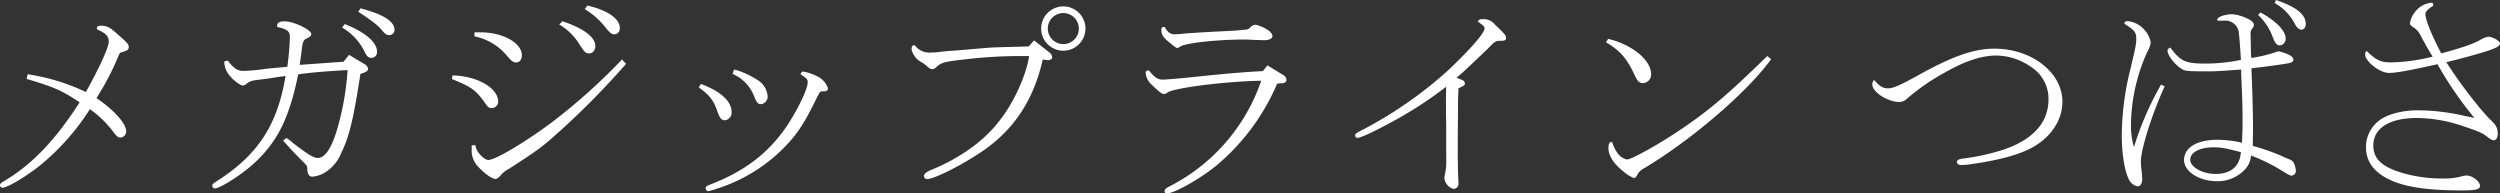 <svg xmlns="http://www.w3.org/2000/svg" viewBox="0 0 588.28 45.52"><rect x="0" y="0" width="588.28" height="45.52" fill="#333333" stroke="none"/><defs><style>.cls-1{fill:#fff;}</style></defs><title>tsubasa-title</title><g id="レイヤー_2" data-name="レイヤー 2"><g id="レイヤー_1-2" data-name="レイヤー 1"><path class="cls-1" d="M6.53,17.44l.44.11a47.63,47.63,0,0,1,13.23,4.1c3.24-5.77,5.4-10.58,5.4-11.88s-.81-2-2.76-2.86l-.05-.16V6.64c0-.38.32-.59.92-.59,1.4,0,2.1.32,3.83,1.89,2.65,2.32,2.75,2.48,2.75,3.18,0,.49-.32.76-1.08,1s-.91.27-1,.37a5.92,5.92,0,0,0-.33.65,61.13,61.13,0,0,1-5.18,9.94c4.21,2.86,7,6,7,7.88a1.47,1.47,0,0,1-1.3,1.41c-.65,0-1-.33-2-1.68a24.32,24.32,0,0,0-5.24-5,55.79,55.79,0,0,1-12,13.45C5.72,41.8,1.73,44.17.54,44.17A.59.59,0,0,1,0,43.58c0-.33.16-.49,1.24-1.14,6.43-3.83,12-9.77,17.5-18.36-4.16-2.8-6.21-3.67-12.48-5.5Z"/><path class="cls-1" d="M80.84,14.53l1.29-1.62,3.62,2.16a1.62,1.62,0,0,1,.87,1.13c0,.38-.33.65-1,.92l-.81.27C83.11,28.4,82.19,32.08,80.3,36a9.63,9.63,0,0,1-3.67,4.49,6.92,6.92,0,0,1-3.08,1.08c-.81,0-1.19-.54-1.24-1.79,0-.7-.11-.86-1-1.72-2.21-2.22-3.56-3.68-4.69-5l.81-.59a17.21,17.21,0,0,1,1.67,1.3c3.24,2.48,4.7,3.4,5.67,3.4,1.62,0,3.08-2.05,4.37-6.1a64.46,64.46,0,0,0,2.65-14.58c-5,.27-8.75.59-11.61,1-2.11,10.15-4.7,15.5-10,20.57-2.87,2.76-8.32,6.27-9.62,6.27a.6.6,0,0,1-.59-.6c0-.43,0-.43,1.84-1.62,9.07-6,13.5-12.9,15.39-24.24l-.65.1c-.65.06-1.24.17-1.89.27-1,.17-2.11.33-3.89.54s-2,.38-2.75.92a1.41,1.41,0,0,1-.81.43c-.71,0-2.38-1.29-3.24-2.43a4.94,4.94,0,0,1-1.19-3.24l.81-.21c1.51,1.94,2.27,2.43,3.78,2.43a43.8,43.8,0,0,0,5.24-.49c1.45-.16,1.78-.16,5-.48a62.93,62.93,0,0,0,.6-7c0-1.35-.6-1.84-3-2.38V6.1c0-.75.59-1.08,1.73-1.08,2.21,0,6.31,2,6.31,3,0,.37-.27.64-1,1-.86.38-1,.65-1.29,3-.06.81-.17,1.24-.44,3.24Zm.27-8.86c4.75,1.84,7.61,4.27,7.61,6.48a1.33,1.33,0,0,1-1.29,1.46c-.71,0-1.08-.33-1.52-1.19a13.39,13.39,0,0,0-5.4-5.94Zm3.78-3.73.48.17c5,1.35,7.46,3,7.46,4.91a1.21,1.21,0,0,1-1.19,1.24c-.65,0-1-.21-1.84-1.24s-2.32-2.16-5.51-4.27Z"/><path class="cls-1" d="M106.49,17.77h.65c5.56.32,10.09,3.07,10.09,6.15a1.54,1.54,0,0,1-1.51,1.51c-.65,0-1-.27-1.62-1.24-2.16-3-3.13-3.72-7.56-5.51l-.21-.1ZM147.31,15c-.11.16-.27.32-.27.38l-.27.27a188.16,188.16,0,0,1-14.52,14.74c-4.43,4-5.35,4.75-12.48,9.34a6,6,0,0,0-2,1.57c-.54.59-.86.81-1.18.81-.76,0-2.43-1.14-4-2.81A5.44,5.44,0,0,1,111,35.05v-.49a1.33,1.33,0,0,1,0-.38h.92v.27c.22,1.35,2,3.19,3,3.19,1.78,0,9.88-4.92,16.14-9.78A140.16,140.16,0,0,0,146.18,14.2l.16-.21ZM111.67,7.61h1.46c5.18,0,9.67,2.49,9.67,5.4,0,1-.54,1.68-1.3,1.68s-1.08-.27-2.21-1.57a13.42,13.42,0,0,0-7.46-4.53l-.21-.06ZM132.35,5c5,1.68,7.73,3.73,7.73,5.83,0,1-.6,1.73-1.41,1.73s-1.08-.21-2.27-2.05a13.9,13.9,0,0,0-4.8-4.75Zm5.89-3.72.27.1c4.54,1.08,7.34,3.08,7.34,5.19a1.37,1.37,0,0,1-1.29,1.51c-.54,0-1-.32-1.78-1.24a18.17,18.17,0,0,0-5.19-4.7Z"/><path class="cls-1" d="M164.92,19.76l.27.11.21.06c4.38,1.72,6.75,4,6.75,6.42a1.79,1.79,0,0,1-1.56,1.95c-.81,0-1.19-.44-1.79-2.11-.91-2.65-1.83-3.78-4.37-5.62Zm23.49-2.26c.1-.49.27-.65.64-.65a11.71,11.71,0,0,1,3.78,1.4,4.71,4.71,0,0,1,2,2.54c0,.49-.43.76-1.19.7-.48,0-.59.06-.81.33l-.48.91c-2.65,5.35-3.78,7.24-5.73,9.67a38.52,38.52,0,0,1-12.74,9.94A41.52,41.52,0,0,1,166.7,45a.7.7,0,0,1-.65-.7c0-.43.11-.49,1.4-1,7.94-3.13,13.34-7.29,17.61-13.5,2.59-3.88,5-8.8,5-10.42,0-.65-.22-.92-1.25-1.62l-.27-.16Zm-15.66-1.14a2.18,2.18,0,0,0,.48.11l.38.11A21.62,21.62,0,0,1,178.52,19a4.87,4.87,0,0,1,2.11,3.62,1.77,1.77,0,0,1-1.57,1.89c-.7,0-1-.33-1.62-1.89a9.27,9.27,0,0,0-4.59-5l-.27-.16-.21-.06Z"/><path class="cls-1" d="M215.24,10.64a4.26,4.26,0,0,0,3.68,1.73,24,24,0,0,0,3.13-.27l.75-.06,2.76-.21c3.83-.33,6.26-.54,7.18-.6,1.51-.11,2.27-.11,4.1-.16l4-.11,1.25-.05,1.24-1.41,3.51,2.76a1.67,1.67,0,0,1,.75,1.19c0,.43-.37.7-1,.7h-.16L245.38,14C243.27,23.22,239,29.92,232,35c-4.59,3.3-12,7.13-13.82,7.13a.72.72,0,0,1-.76-.65c0-.54.49-1,1.62-1.46,6.75-2.75,12.42-6.8,15.88-11.28,3.46-4.16,6.59-11,7.24-15.55H239a113.74,113.74,0,0,0-12.2.81c-4.27.48-5.19.7-6.21,1.56-.71.65-.87.7-1.25.7s-.54-.16-1-.48a8.21,8.21,0,0,0-1.57-1.19,4.26,4.26,0,0,1-1.83-1.84,3.22,3.22,0,0,1-.44-1.18,2.63,2.63,0,0,1,.17-.81ZM255.42,6.7a5.21,5.21,0,1,1-5.13-5.19A5.2,5.2,0,0,1,255.42,6.7Zm-8.86,0a3.65,3.65,0,1,0,3.57-3.62A3.64,3.64,0,0,0,246.56,6.7Z"/><path class="cls-1" d="M298.24,15.39l3.57,2.16a1.54,1.54,0,0,1,.91,1.24c0,.49-.43.81-1.18.81l-1,.06a51.32,51.32,0,0,1-14.09,19.11c-3.73,3.13-10.1,6.75-11.88,6.75a.53.53,0,0,1-.54-.48c0-.49.38-.81,1.4-1.3A43.82,43.82,0,0,0,296.78,19c-8.15.11-21.16,1.73-22.19,2.87a2,2,0,0,1-.7.27c-.49,0-1.35-.71-3-2.33a4.08,4.08,0,0,1-1.3-2.7c0-.37.22-.54.76-.54,1.35,1.68,2.1,2.16,3.24,2.16.81,0,4-.27,7.56-.64,7.18-.76,12.2-1.19,16-1.35Zm-24.14-9c.71,1.24,1.3,1.68,2.38,1.68a18.81,18.81,0,0,0,2.11-.17c2.16-.16,4.75-.32,7.83-.48l4.32-.22L292.79,7a2.39,2.39,0,0,0,.92-.16c.1,0,.27-.22.59-.49a1.87,1.87,0,0,1,1.08-.54,8,8,0,0,1,3.24,1.46,2,2,0,0,1,.81,1.19c0,.65-.81,1-2.05,1a11.89,11.89,0,0,1-1.19-.05c-1.3,0-2.48-.11-3.29-.11-6.48,0-13.77.81-15.12,1.62a1.82,1.82,0,0,1-.76.38c-.22,0-.59-.27-1.89-1.35-1.51-1.24-1.84-1.78-1.84-3,0-.49.17-.6.6-.6h.21Z"/><path class="cls-1" d="M344,18.79a1,1,0,0,1,.71.81c0,.38-.11.49-.76.81l-.76.38c-.05,1.57-.05,1.62-.1,2.59,0,.54,0,3.51-.06,8.86V36.4c0,1.08.06,4.75.11,5.4s.05,1,.05,1.35A1.16,1.16,0,0,1,342,44.44,3,3,0,0,1,339.88,42a5.36,5.36,0,0,1,.16-1.13,15.1,15.1,0,0,0,.27-3.84v-7.5c-.06-2.92-.06-4.27-.06-5.62,0-.48,0-2,.06-3.51a93.08,93.08,0,0,1-13.56,8.7c-3.78,2.05-6.64,3.34-7.29,3.34a.59.59,0,0,1-.59-.54c0-.43.22-.59,2.16-1.56a96.06,96.06,0,0,0,9.56-5.78,92.57,92.57,0,0,0,10.15-8c5.13-4.81,8.59-8.8,8.59-9.83,0-.49-.22-.7-1.62-1.67.43-.49.48-.54,1.08-.54a3.41,3.41,0,0,1,3.07,1.35c2.38,2.26,2.54,2.48,2.54,3.13,0,.43-.43.65-1.35.59-1.19.06-1.24.11-3.08,2-5.4,5.13-5.72,5.45-7.23,6.7Z"/><path class="cls-1" d="M378.43,9.13l.43.16.33.05c5.34,1.51,9.34,5,9.34,8.1a2,2,0,0,1-1.89,2.11c-.92,0-1.3-.38-2.05-2-1.78-3.83-3.4-5.67-6.7-7.61Zm38.34,4.8-.32.43c-5.83,7.78-18.47,18.58-29.54,25.22a3.69,3.69,0,0,0-1.62,1.51c-.27.6-.54.81-.81.81a8.49,8.49,0,0,1-2.54-1.62c-2.21-1.72-3.45-3.67-3.45-5.4,0-1.13.21-1.45.86-1.51a9.18,9.18,0,0,0,1.19,2.54,3.66,3.66,0,0,0,2.32,1.62c1,0,7-3.29,11.93-6.59,6.86-4.53,11.67-8.58,20.52-17.22l.38-.33.16-.21Z"/><path class="cls-1" d="M444.15,20.79c1.35,0,2.7-.59,7.24-3.08,8-4.48,13.12-6.26,17.92-6.26,8.75,0,16,5.61,16,12.47,0,4.54-2.92,8.75-7.83,11.18-3,1.46-7.51,2.65-13.23,3.46a18.07,18.07,0,0,1-2.76.27c-.59,0-1-.27-1-.71s.33-.64,1.46-.81a51.93,51.93,0,0,0,9.34-2.05c7.13-2.37,10.75-6.42,10.75-11.93a8.93,8.93,0,0,0-4.32-7.72,14.35,14.35,0,0,0-8.05-2.54c-3.29,0-7.29,1.29-11.93,3.94a50.68,50.68,0,0,0-9,6.21A2.74,2.74,0,0,1,447,24c-2.81,0-6.42-2.33-6.42-4.11,0-.48.21-1,.43-1a.22.22,0,0,1,.11.05C442.21,20.25,443.12,20.79,444.15,20.79Z"/><path class="cls-1" d="M509.38,20.3c-3,6.54-5.61,14.8-5.61,17.77a17.51,17.51,0,0,0,.16,2,15.94,15.94,0,0,1,.16,2.16c0,.92-.43,1.62-1.08,1.62A2.92,2.92,0,0,1,500.85,42c-1-2.16-1.57-6.16-1.57-10.21a65.83,65.83,0,0,1,2.06-15.66c1.18-5,1.35-5.72,1.35-7,0-1.56-.44-2.05-2.81-3.56.11-.43.32-.6.65-.6A5.92,5.92,0,0,1,504.58,7a5.72,5.72,0,0,1,1.51,3,5.22,5.22,0,0,1-.76,2.1,42.52,42.52,0,0,0-3.89,17.5,17.23,17.23,0,0,0,.71,5,71.82,71.82,0,0,1,6.37-14.69Zm18-3.94c-5.29.38-5.89.43-8.59.43-3.56,0-4.59-.1-5.18-.43-1.68-.92-3.57-3.29-3.57-4.48,0-.27.17-.43.65-.7,2.49,3.29,3.51,3.78,8.37,3.78a40.42,40.42,0,0,0,8.26-.87c-.27-4.26-.43-6.15-.59-6.91a3.19,3.19,0,0,0-3.35-2.32c-.16,0-.7,0-1.56,0a.51.51,0,0,1-.06-.27c0-.59,1.84-1.24,3.46-1.24a9.8,9.8,0,0,1,3.4.92c1.19.54,1.73,1,1.73,1.62,0,.27,0,.32-.43.92a1.41,1.41,0,0,0-.33,1v.7l.06,2.27c0,.86,0,1.57.1,2.86a32.41,32.41,0,0,0,5.51-1.29,3.78,3.78,0,0,1,1-.27,10.65,10.65,0,0,1,2.54.91c.59.33.86.71.86,1.08s-.32.65-1.13.81c-2.11.38-5.46.81-8.75,1.19.16,2.92.38,10.8.38,13.56,0,1,0,1.18-.06,4.69a53.36,53.36,0,0,1,6.54,2.27c.59.27,1.08.49,1.72.76.87.32,1.14.54,1.41,1a5.76,5.76,0,0,1,.48,1.89,1.1,1.1,0,0,1-1,1.08c-.38,0-.7-.16-2.05-1a42,42,0,0,0-7.51-3.73,5.22,5.22,0,0,1-1.29,3.13,8.72,8.72,0,0,1-6.7,2.92c-4.21,0-7.77-2.27-7.77-5,0-2.91,3.07-4.75,7.83-4.75a26.32,26.32,0,0,1,5.83.7v-.7c.11-2.81.11-3.13.11-4.75,0-2.92-.06-4.86-.33-11Zm-.06,19.44c-3.88-1-4.69-1.13-6.48-1.13-3.24,0-5.45,1.19-5.45,2.91s2.81,3.35,6,3.35c3.46,0,5.57-1.73,5.89-4.86ZM531.9,2.92c3.67,2,5.94,4.32,5.94,6.15a1.55,1.55,0,0,1-1.35,1.62c-.65,0-1.08-.43-1.62-1.78a13.62,13.62,0,0,0-3.51-5.4ZM535.57,0c4.86,1.67,7,3.4,7,5.67,0,.76-.43,1.3-1,1.3s-1-.38-1.52-1.25a11.64,11.64,0,0,0-4.8-5Z"/><path class="cls-1" d="M572.56,1.35c-1.4.92-1.83,1.4-1.83,2,0,1.29,1.4,4.75,3.72,9.23,5.4-1.51,7.4-2.21,9.18-3.18a4.94,4.94,0,0,1,1.89-.76c1,0,2.76,1,2.76,1.57s-.76,1-2.49,1.62c-2.21.75-6.75,2-10.15,2.8,3.24,5.08,8.21,11.51,10.58,13.72,1.25,1.24,1.52,1.84,1.52,3.24,0,.81-.38,1.4-.87,1.4s-.75-.16-1.73-.91c-1.18-.87-1.83-1.14-5.83-2.49a34.23,34.23,0,0,0-10.53-1.83c-6.48,0-10.31,2.37-10.31,6.48,0,3.24,2.16,5.18,7.5,6.64A33.32,33.32,0,0,0,574.78,42a15.07,15.07,0,0,0,4.37-.48,4.9,4.9,0,0,1,1.3-.22c1.29,0,3.13,1.4,3.13,2.43,0,.81-1,1.08-4.16,1.08-7.45,0-12.53-.65-16.15-2.11-4.37-1.78-6.53-4.42-6.53-8.1a7.89,7.89,0,0,1,2.92-6.1c1.89-1.56,5.5-2.54,9.23-2.54a49.34,49.34,0,0,1,11,1.3l2.37.49a85.83,85.83,0,0,1-8.69-12.64c-6.81,1.51-9.67,2.05-11.45,2.05-2.11,0-5.56-2.7-5.56-4.32a1.07,1.07,0,0,1,.32-.86c2.38,2.27,3.3,2.7,5.89,2.7a43.22,43.22,0,0,0,9.66-1.35c-.75-1.19-1.78-3-2.75-4.81a4.6,4.6,0,0,0-1.89-2.16c-.54-.38-.7-.54-.7-.92a5.49,5.49,0,0,1,1.13-2.53A5.47,5.47,0,0,1,572.13.65a.39.39,0,0,1,.43.43Z"/></g></g></svg>